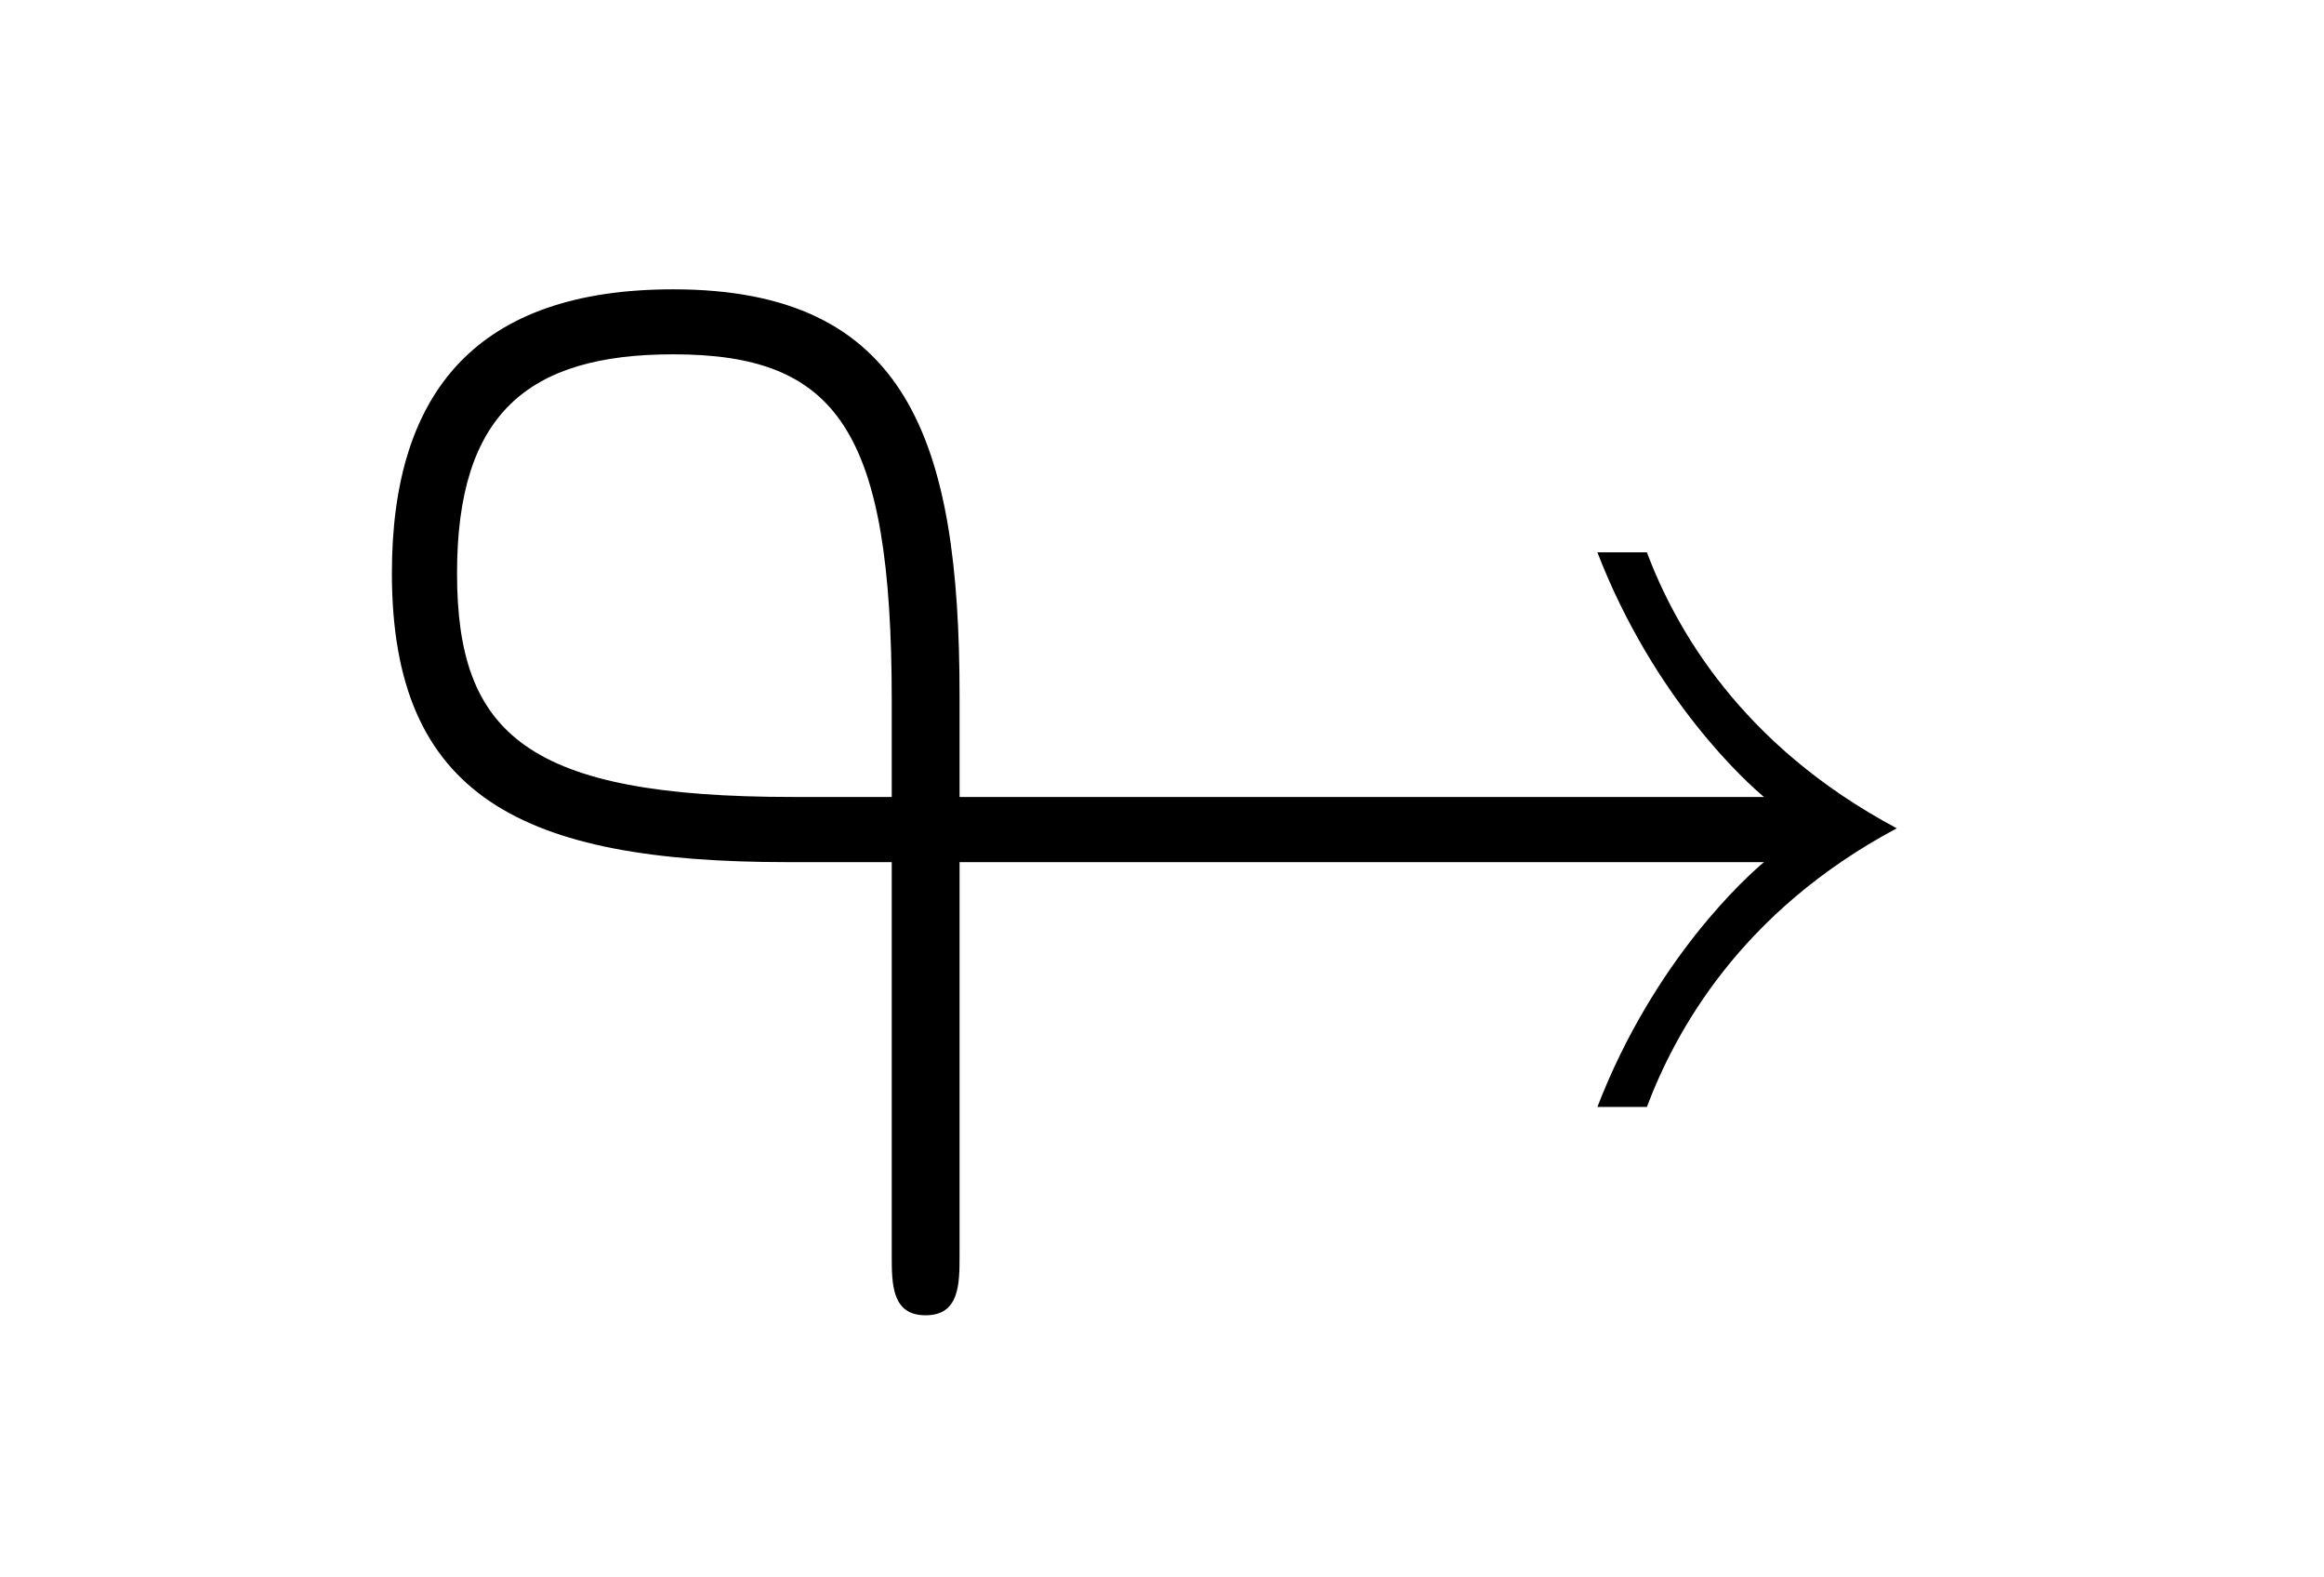 <?xml version="1.0" encoding="UTF-8"?>
<svg xmlns="http://www.w3.org/2000/svg" xmlns:xlink="http://www.w3.org/1999/xlink" width="13.948pt" height="9.463pt" viewBox="0 0 13.948 9.463" version="1.1">
<defs>
<g>
<symbol overflow="visible" id="glyph0-0">
<path style="stroke:none;" d=""/>
</symbol>
<symbol overflow="visible" id="glyph0-1">
<path style="stroke:none;" d="M 3.766 -2.297 L 8.594 -2.297 C 8.5 -2.219 7.938 -1.719 7.594 -0.828 L 7.891 -0.828 C 8.062 -1.281 8.453 -2 9.391 -2.5 C 8.453 -3 8.062 -3.703 7.891 -4.156 L 7.594 -4.156 C 7.938 -3.266 8.5 -2.766 8.594 -2.688 L 3.766 -2.688 L 3.766 -3.297 C 3.766 -4.828 3.453 -5.734 2.047 -5.734 C 0.875 -5.734 0.359 -5.125 0.359 -4.031 C 0.359 -2.688 1.141 -2.297 2.734 -2.297 L 3.359 -2.297 L 3.359 0.062 C 3.359 0.234 3.359 0.422 3.562 0.422 C 3.766 0.422 3.766 0.234 3.766 0.062 Z M 2.766 -2.688 C 1.172 -2.688 0.75 -3.062 0.75 -4.031 C 0.75 -4.984 1.172 -5.344 2.047 -5.344 C 3.031 -5.344 3.359 -4.891 3.359 -3.266 L 3.359 -2.688 Z "/>
</symbol>
</g>
</defs>
<g id="surface1">
<g style="fill:rgb(0%,0%,0%);fill-opacity:1;">
  <use xlink:href="#glyph0-1" x="1.993" y="7.47"/>
</g>
</g>
</svg>
